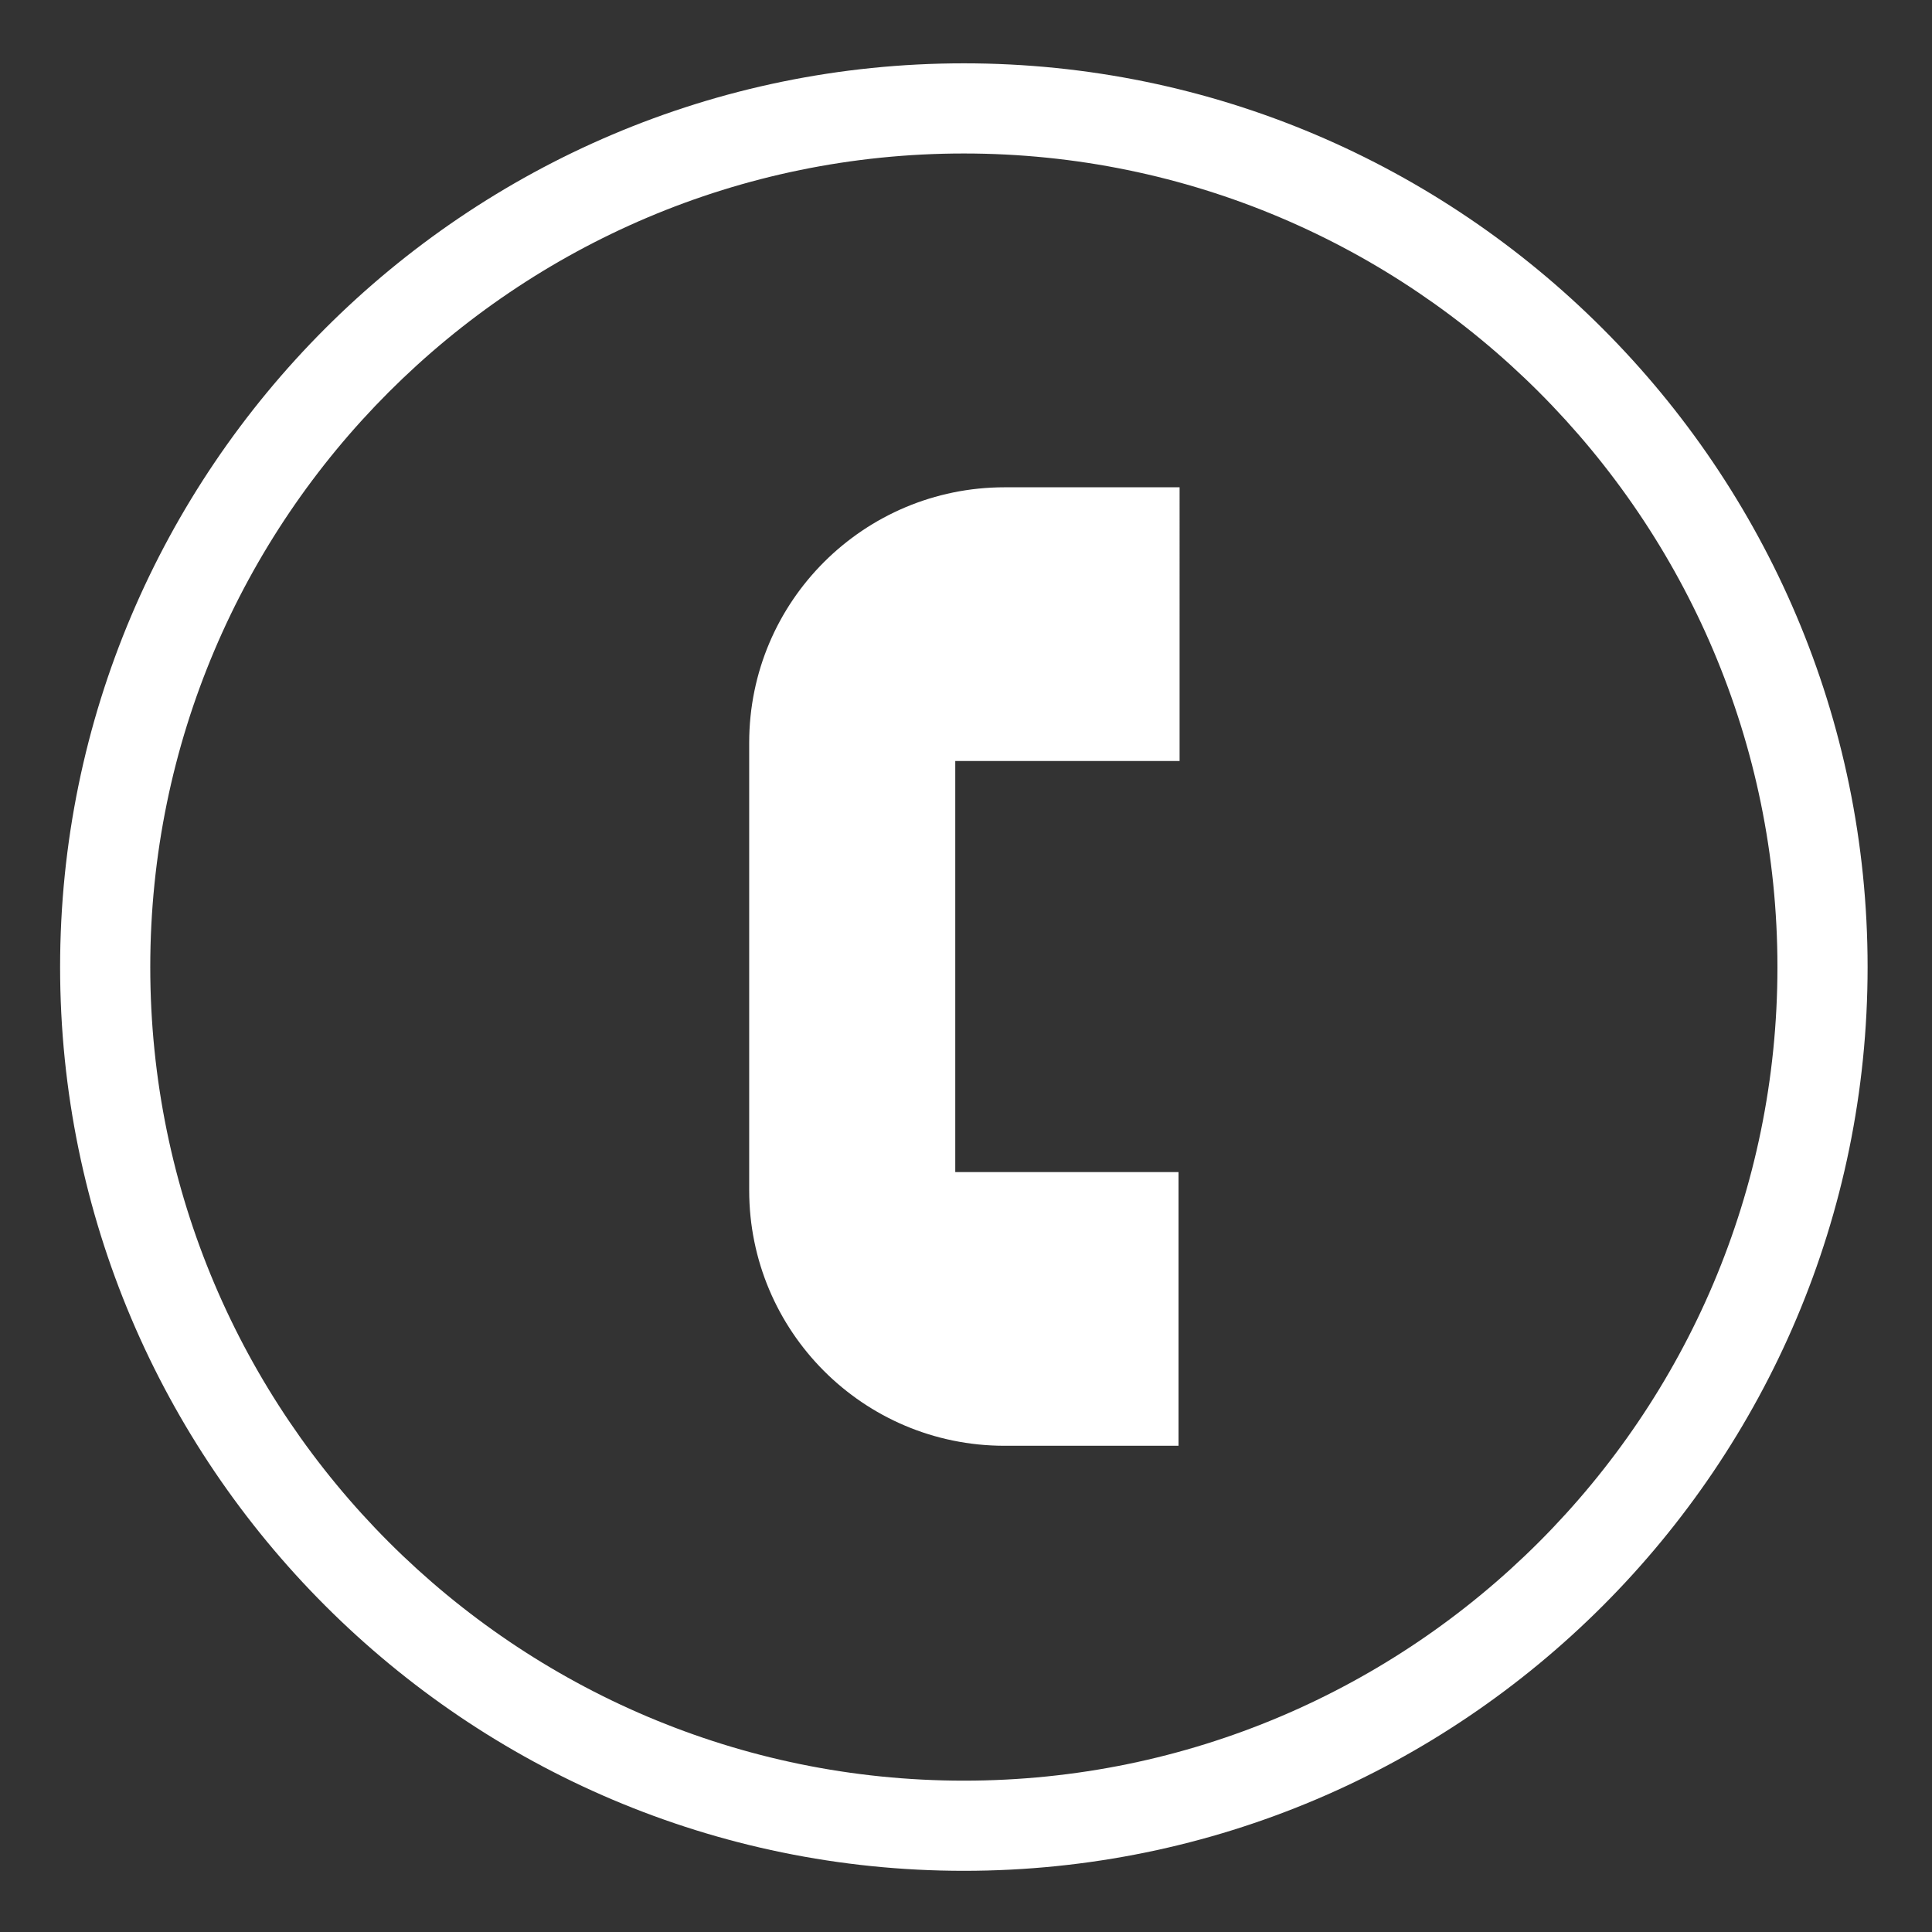 <?xml version="1.0" encoding="utf-8"?>
<!-- Generator: Adobe Illustrator 23.0.3, SVG Export Plug-In . SVG Version: 6.00 Build 0)  -->
<svg version="1.1" id="Layer_1" xmlns="http://www.w3.org/2000/svg" xmlns:xlink="http://www.w3.org/1999/xlink" x="0px" y="0px"
	 viewBox="0 0 18 18" style="enable-background:new 0 0 18 18;" xml:space="preserve">
<rect x="0" y="0" width="18" height="18" fill="#333333" stroke="none"/>
<style type="text/css">
	.st0{fill:#FFFFFF;}
</style>
<g>
	<g>
		<g>
			<path class="st0" d="M8.9,7.09h2.09V4.54H9.36c-1.31,0-2.38,1.06-2.38,2.38v4.17c0,1.31,1.06,2.38,2.38,2.38h1.62v-2.55H8.9V7.09
				z"/>
		</g>
		<g>
			<path class="st0" d="M8.98,17.43c-4.64,0-8.42-3.78-8.42-8.42s3.78-8.42,8.42-8.42s8.42,3.78,8.42,8.42S13.63,17.43,8.98,17.43z
				 M8.98,1.43c-4.18,0-7.58,3.4-7.58,7.58s3.4,7.58,7.58,7.58s7.58-3.4,7.58-7.58S13.16,1.43,8.98,1.43z"/>
		</g>
	</g>
</g>
</svg>
